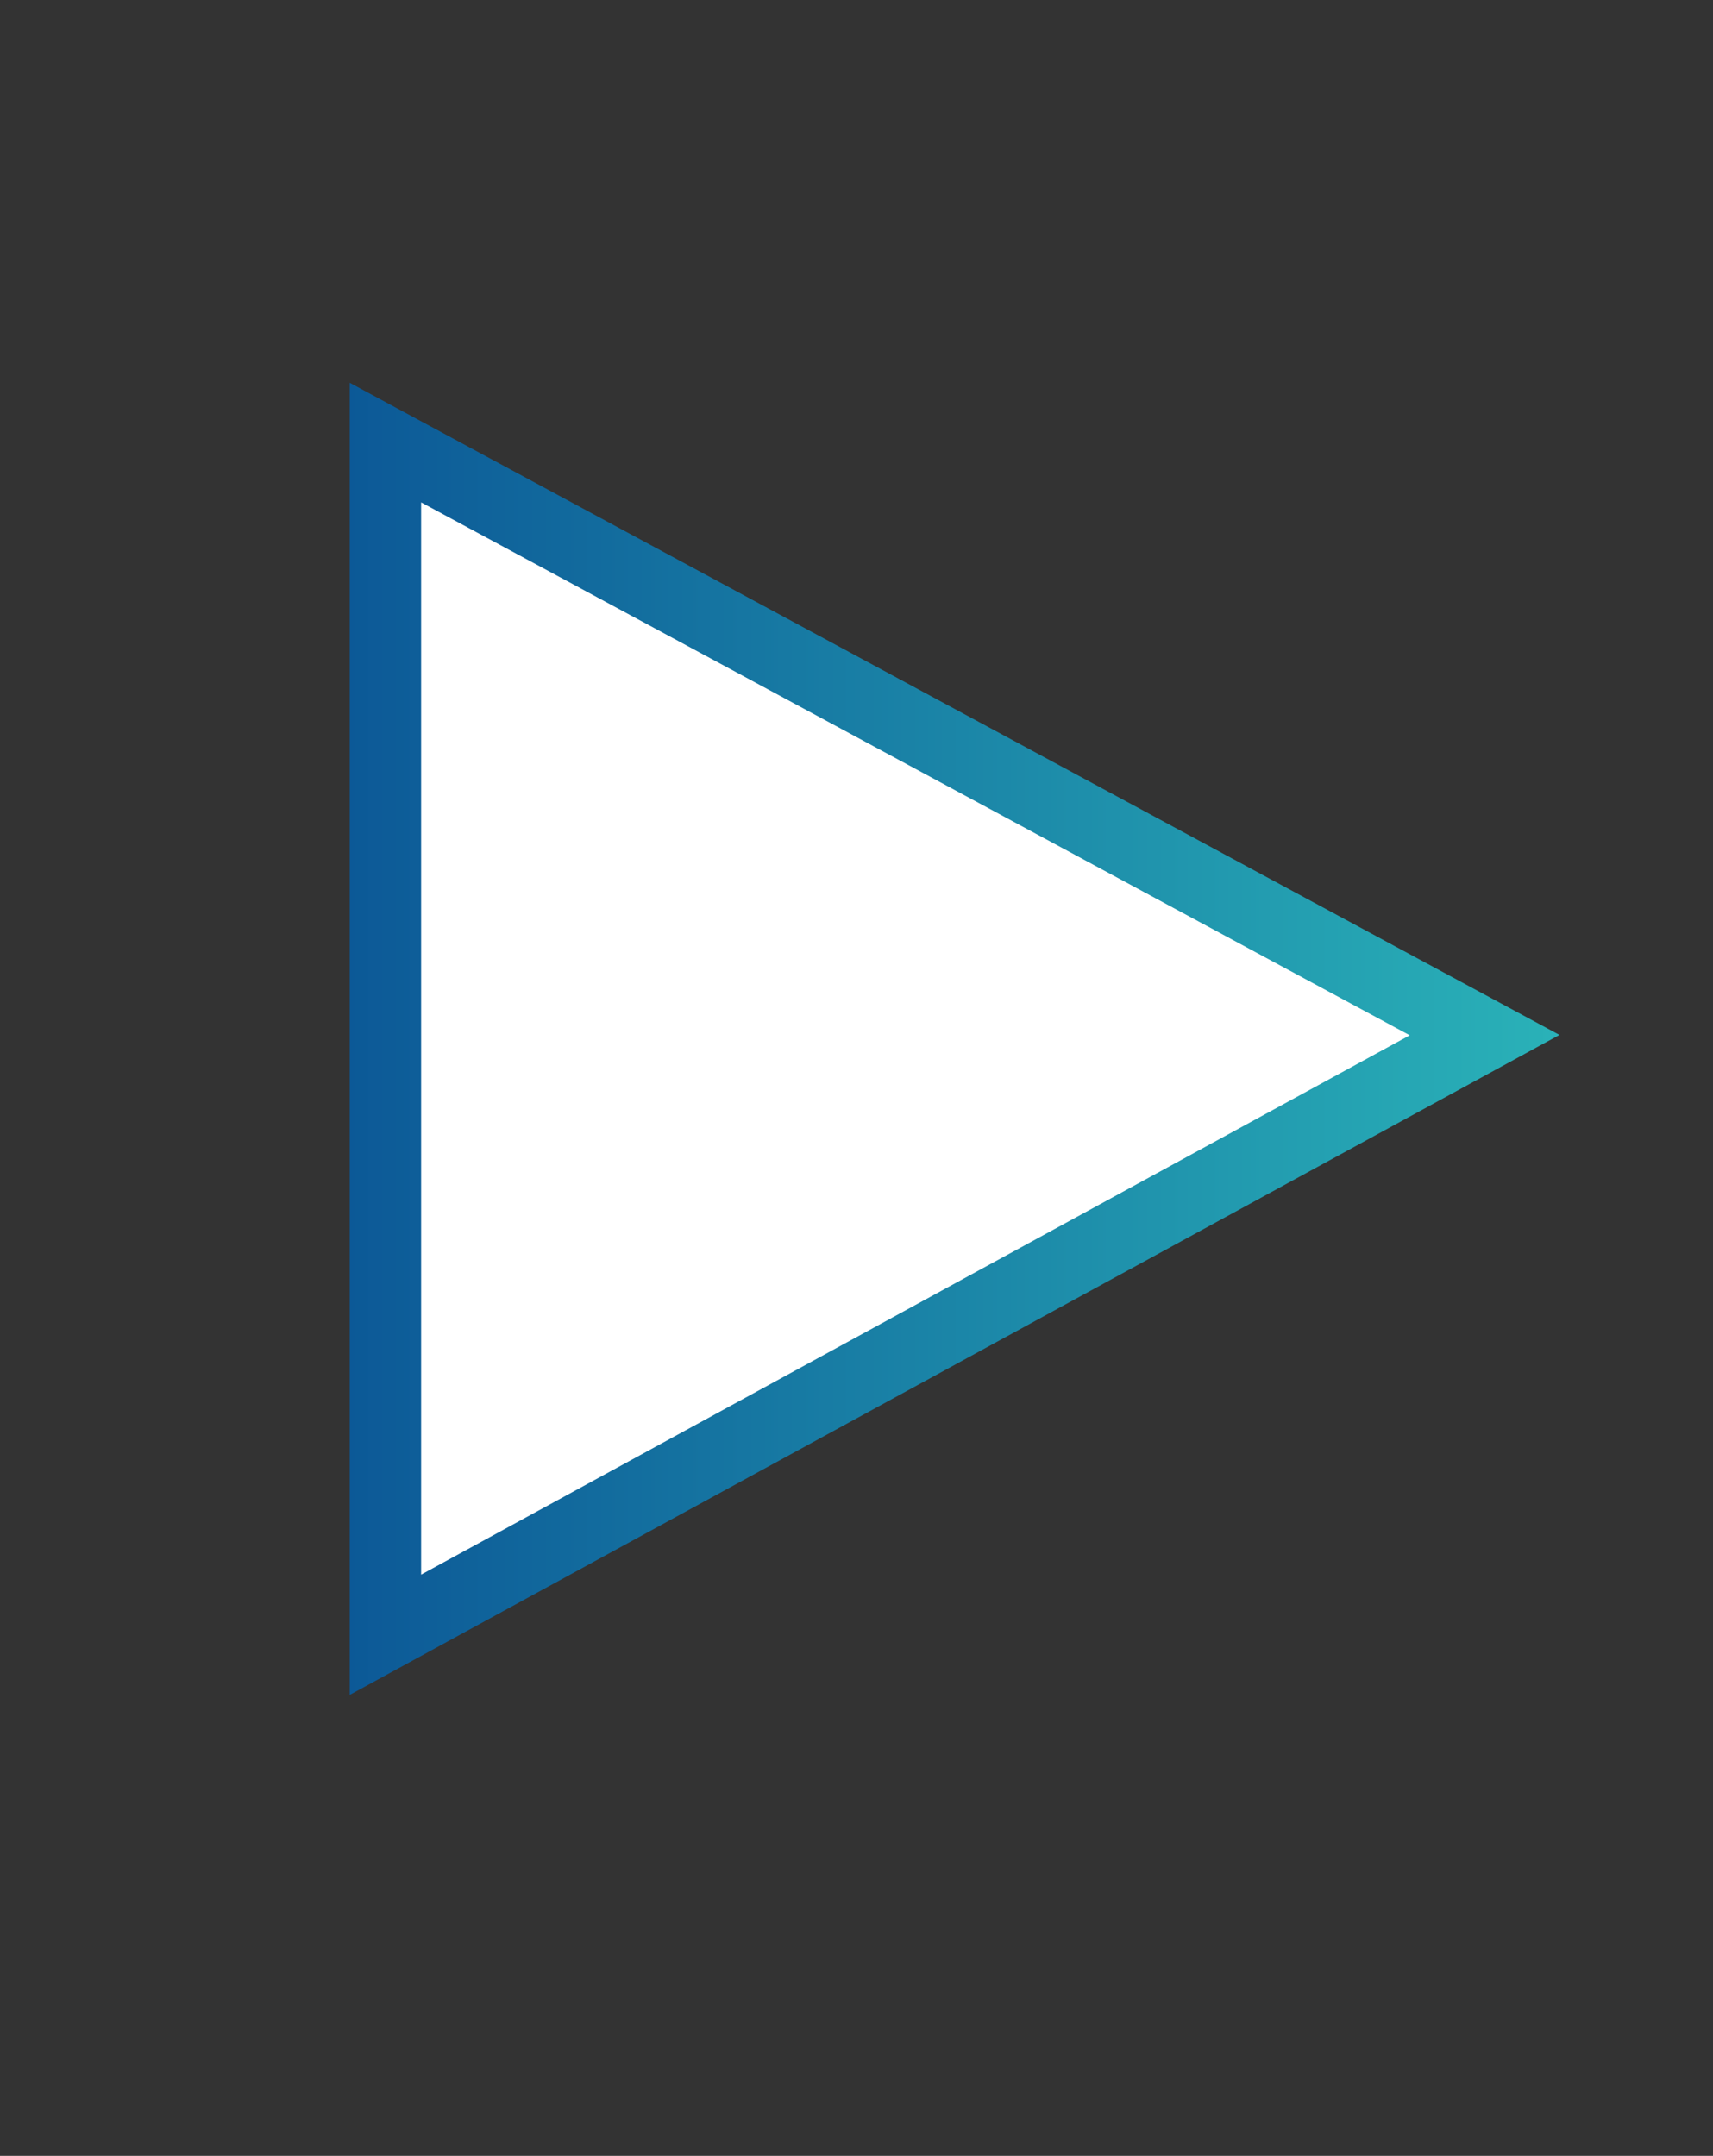 <?xml version="1.0" encoding="utf-8"?>
<!-- Generator: Adobe Illustrator 22.1.0, SVG Export Plug-In . SVG Version: 6.00 Build 0)  -->
<svg version="1.1" id="Calque_1" xmlns="http://www.w3.org/2000/svg" xmlns:xlink="http://www.w3.org/1999/xlink" x="0px" y="0px"
	 viewBox="0 0 24 30.2" style="enable-background:new 0 0 24 30.2;" xml:space="preserve">
<rect x="0" y="0" width="24" height="30.2" fill="#333333" stroke="none"/>
<style type="text/css">
	.st0{fill:#FFFFFF;stroke:url(#SVGID_1_);stroke-miterlimit:10;}
</style>
<title>pictos site Dinsic</title>
<linearGradient id="SVGID_1_" gradientUnits="userSpaceOnUse" x1="4.879" y1="15.345" x2="21.902" y2="15.345" gradientTransform="matrix(1 0 0 -1 0 29.89)">
	<stop  offset="0" style="stop-color:#0C5997"/>
	<stop  offset="1" style="stop-color:#2AB2B8"/>
</linearGradient>
<polygon class="st0" points="5.4,22.9 5.4,6.2 20.8,14.5 "/>
</svg>
